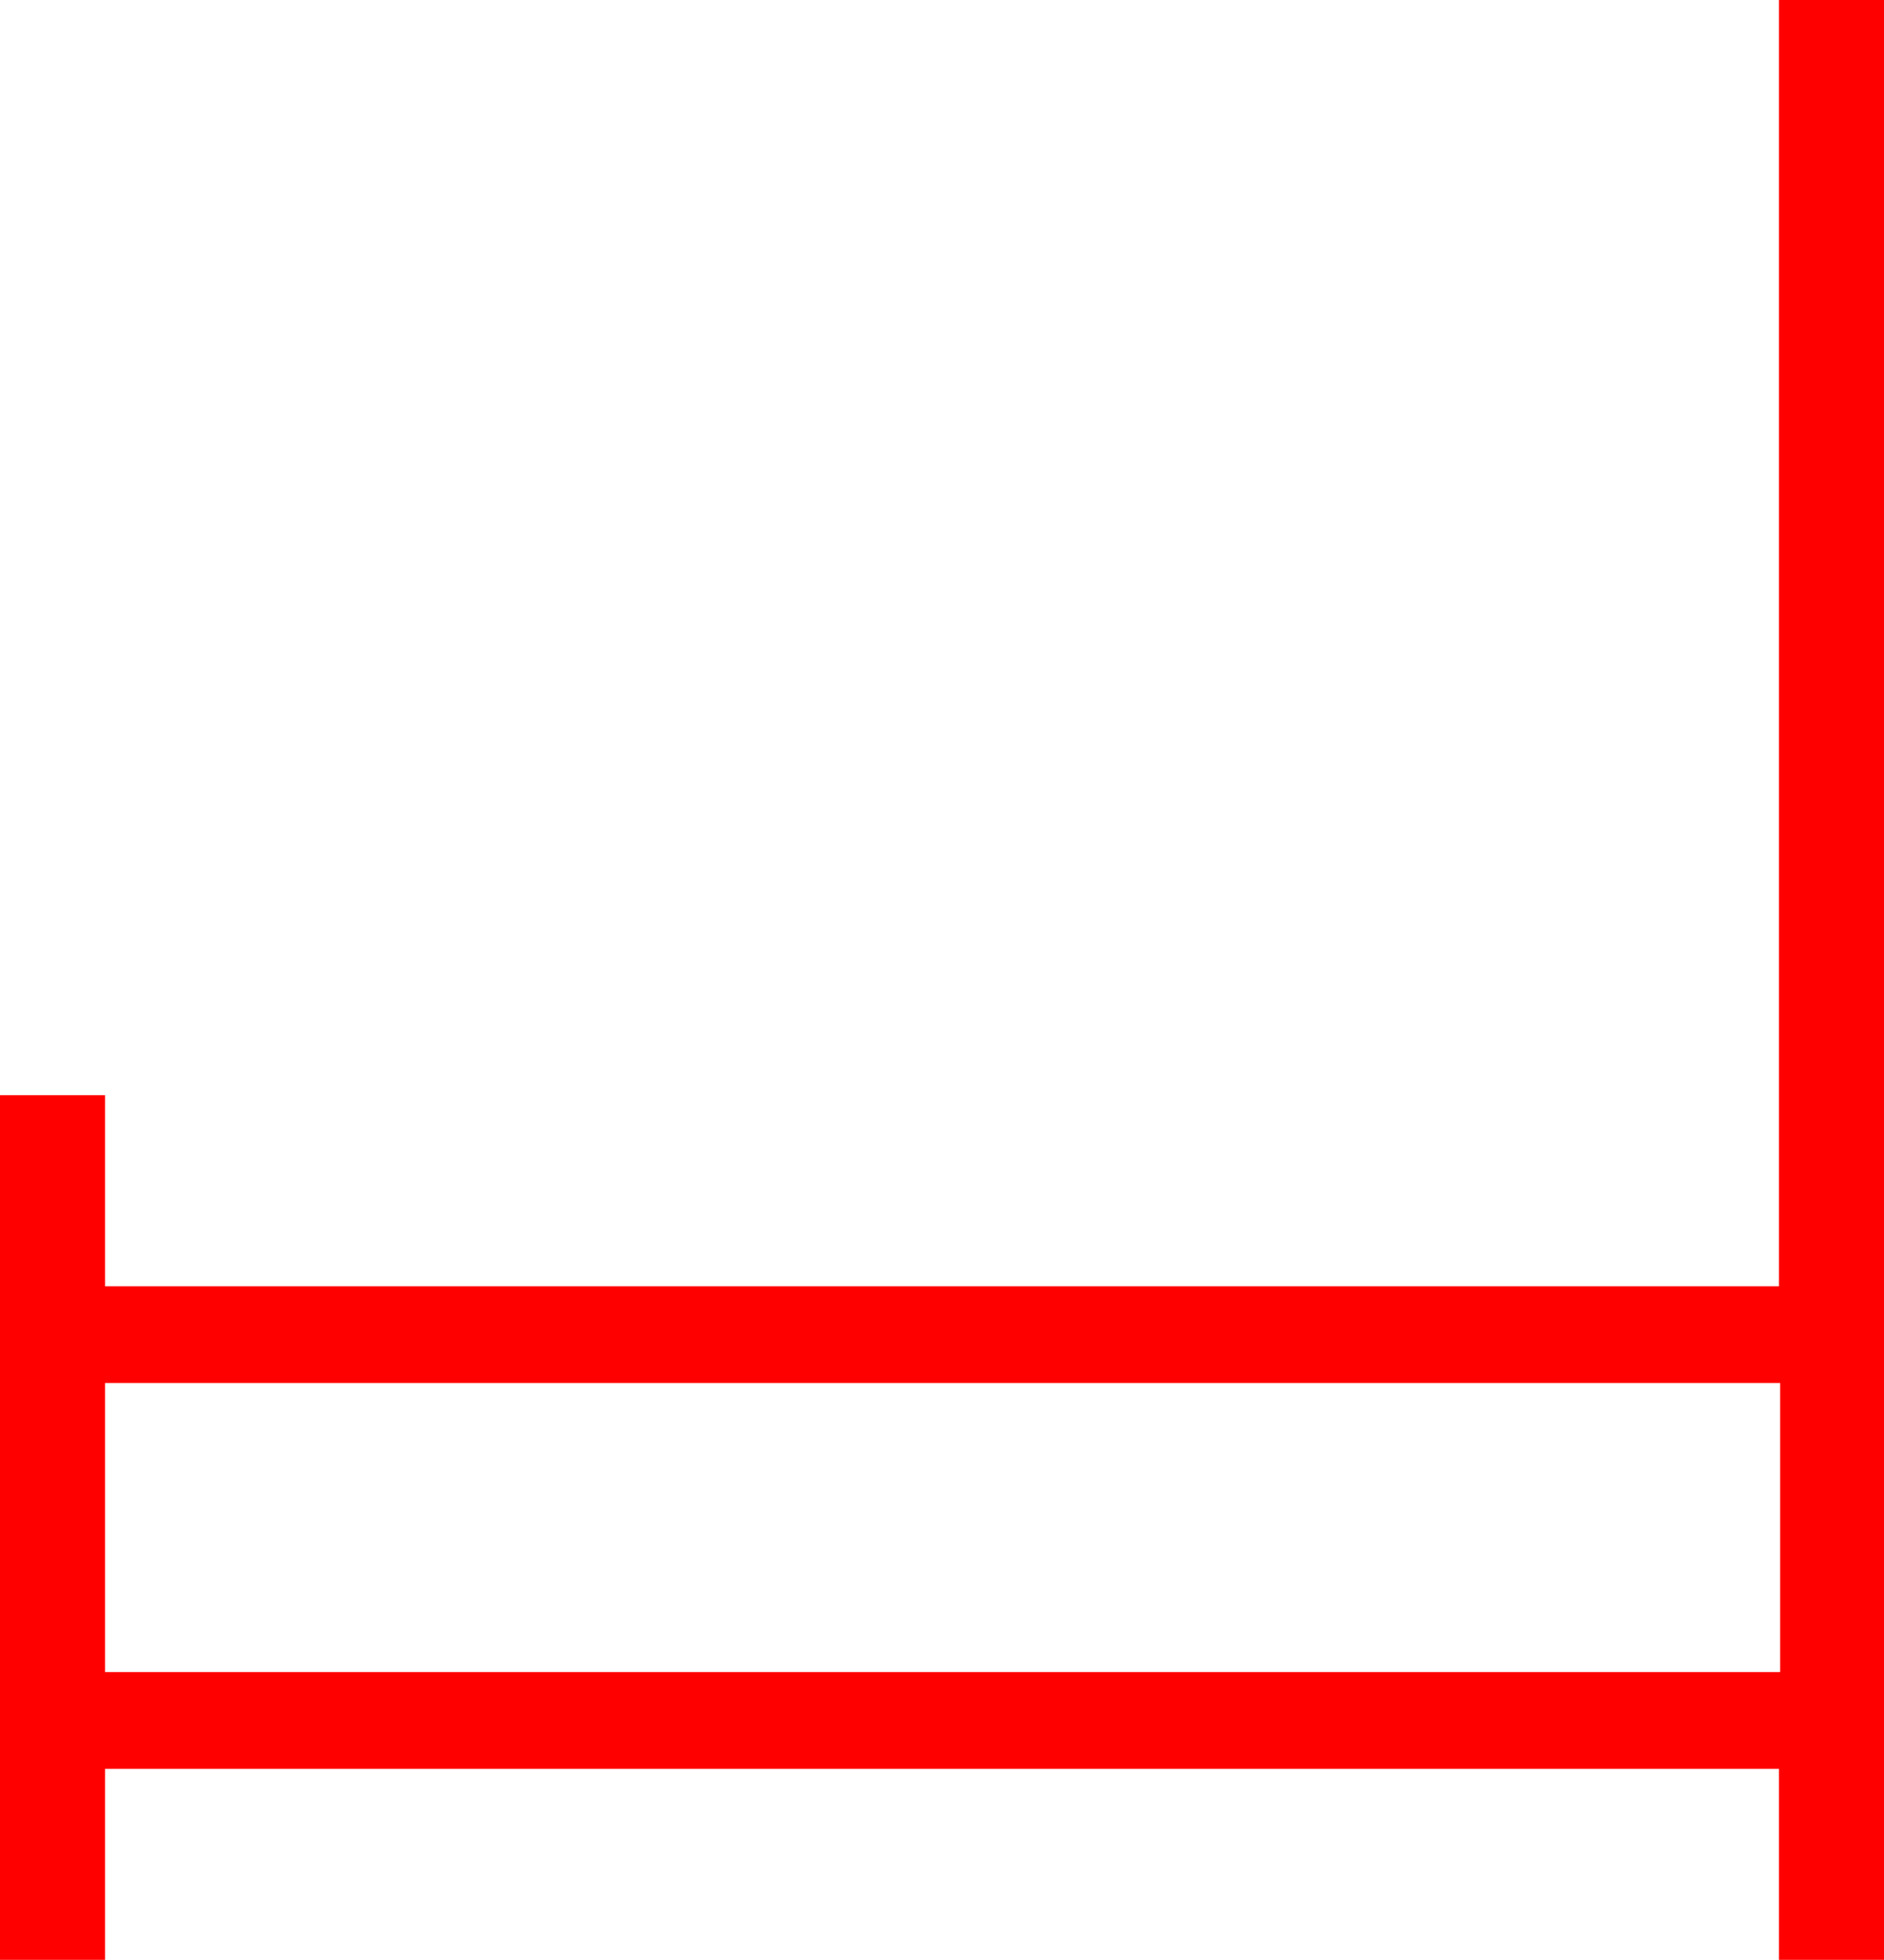 <?xml version="1.0" encoding="utf-8"?>
<!DOCTYPE svg PUBLIC "-//W3C//DTD SVG 1.1//EN" "http://www.w3.org/Graphics/SVG/1.1/DTD/svg11.dtd">
<svg width="46.23" height="48.076" xmlns="http://www.w3.org/2000/svg" xmlns:xlink="http://www.w3.org/1999/xlink" xmlns:xml="http://www.w3.org/XML/1998/namespace" version="1.1">
  <g>
    <g>
      <path style="fill:#FF0000;fill-opacity:1" d="M2.578,33.926L2.578,41.016 43.682,41.016 43.682,33.926 2.578,33.926z M43.652,0L46.23,0 46.23,48.076 43.652,48.076 43.652,43.389 2.578,43.389 2.578,48.076 0,48.076 0,26.865 2.578,26.865 2.578,31.553 43.652,31.553 43.652,0z" />
    </g>
  </g>
</svg>
